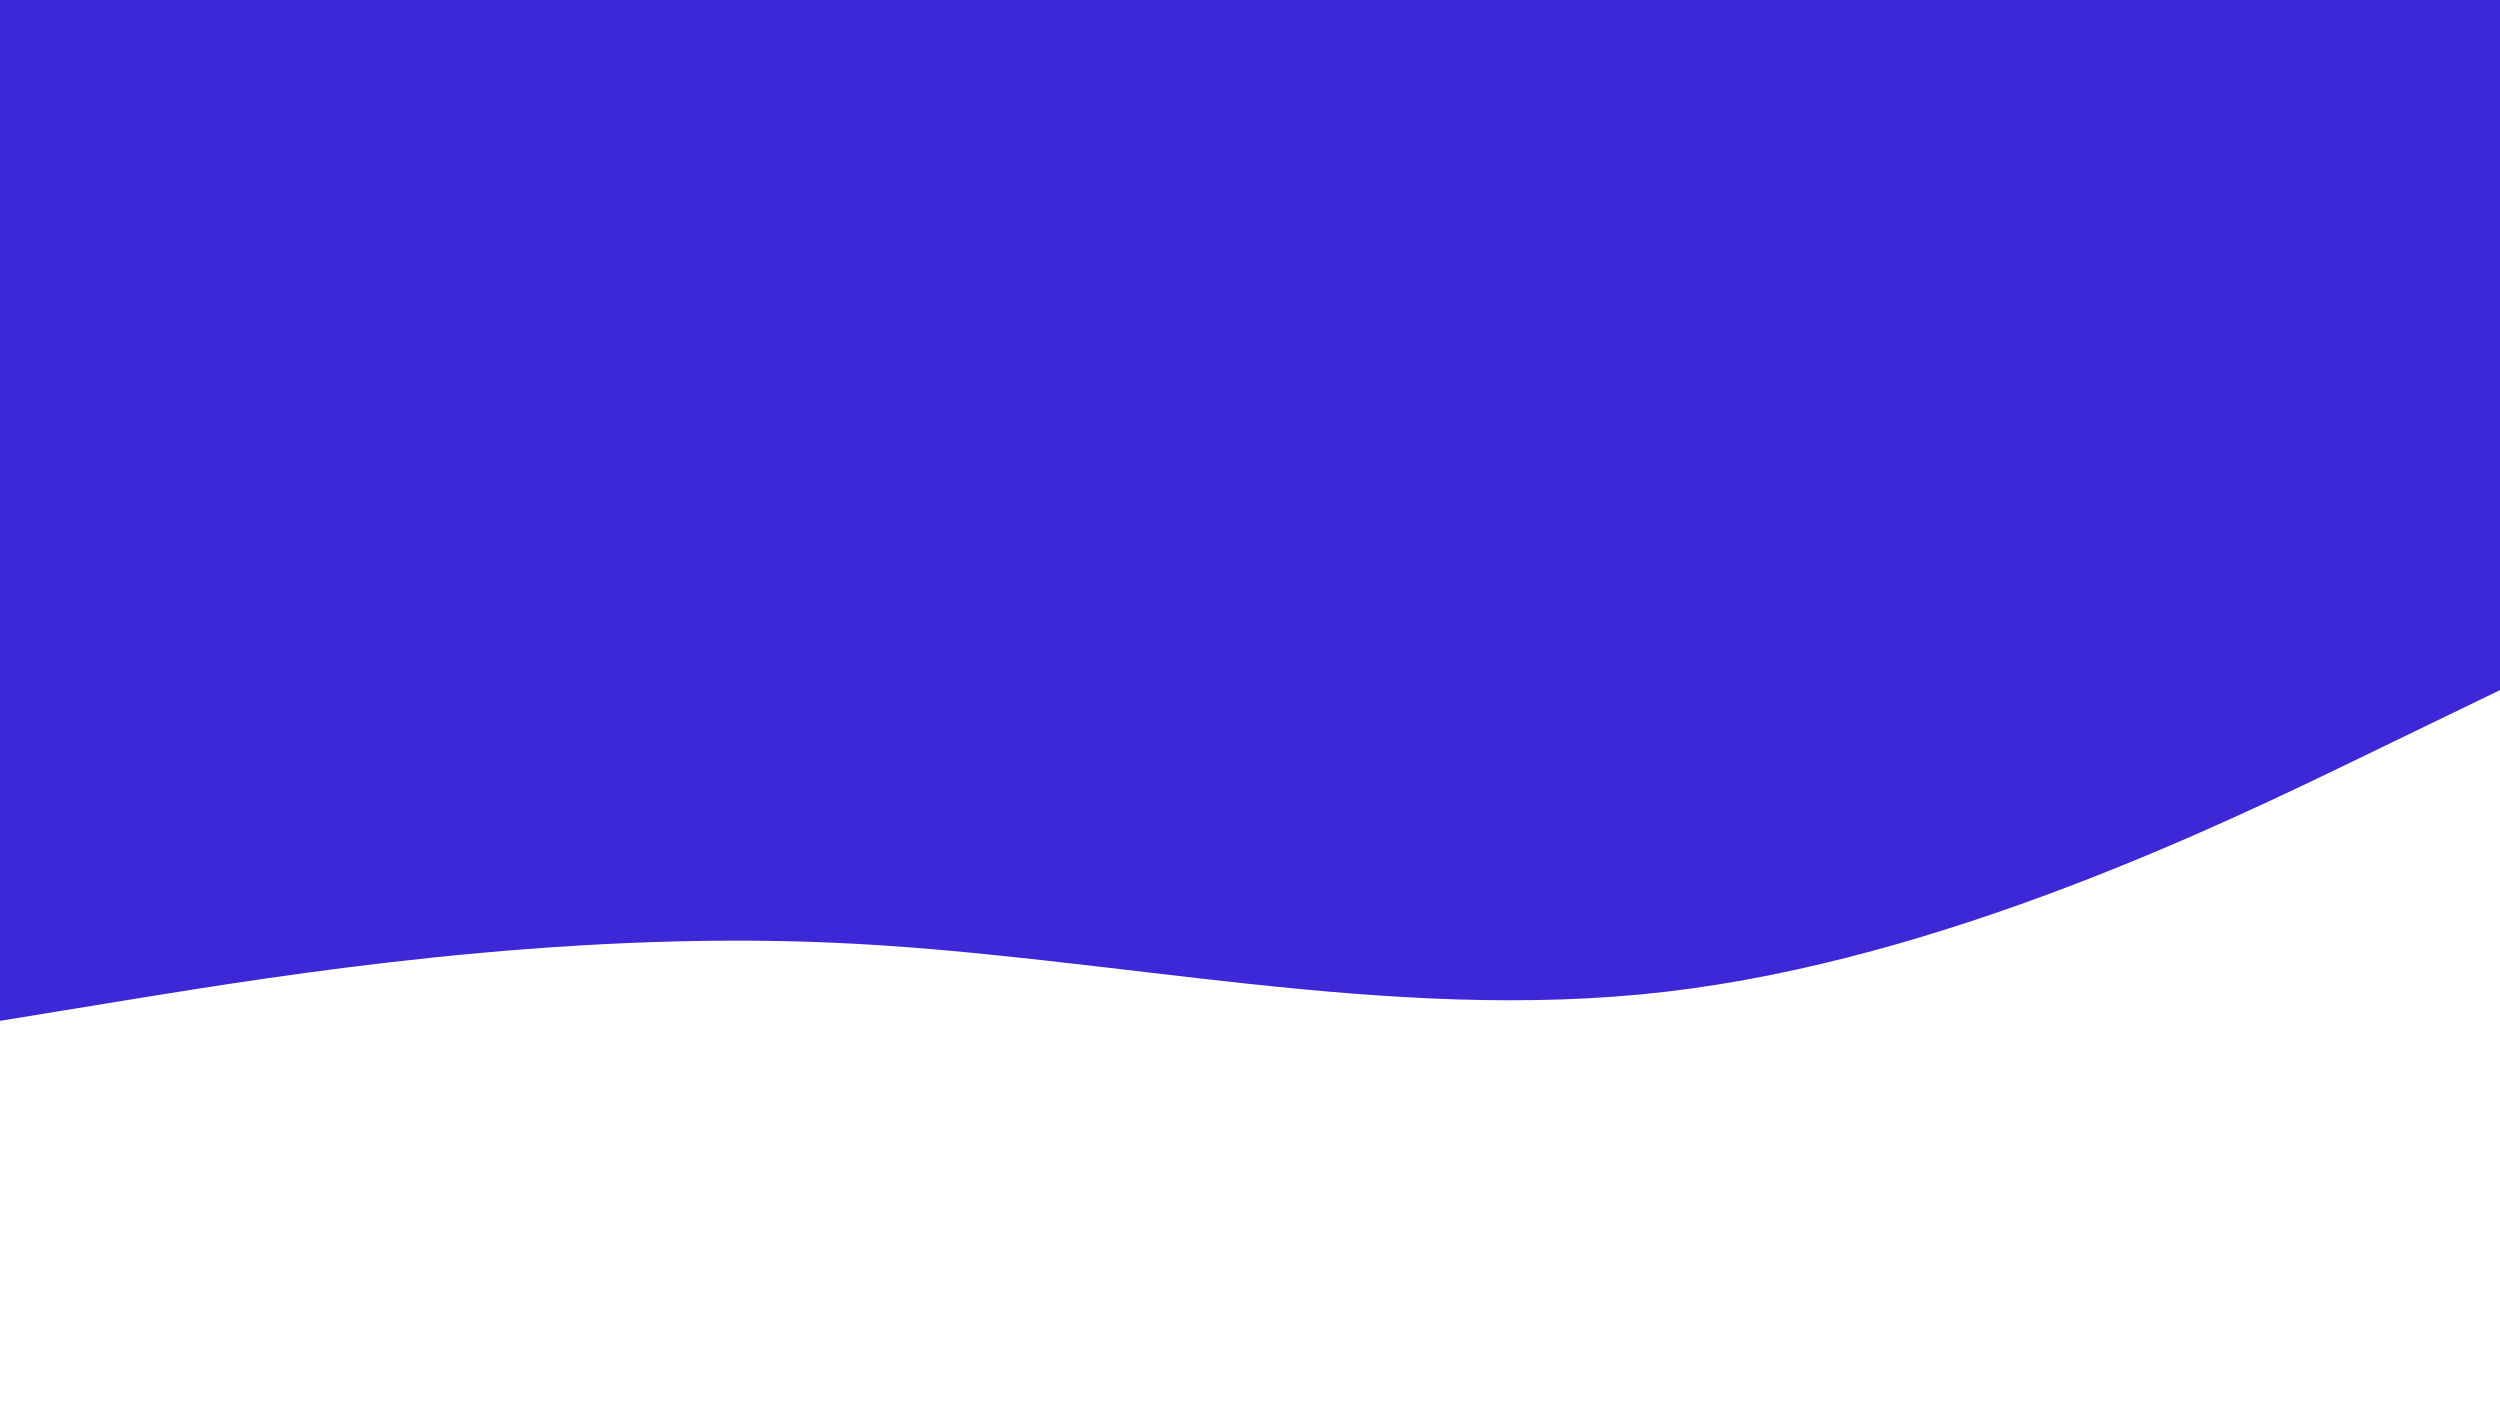 <svg id="visual" viewBox="0 0 960 540" width="960" height="540" xmlns="http://www.w3.org/2000/svg" xmlns:xlink="http://www.w3.org/1999/xlink" version="1.1"><rect x="0" y="0" width="960" height="540" fill="#3C28D7"></rect><path d="M0 392L53.3 383.3C106.7 374.7 213.3 357.3 320 362C426.7 366.7 533.3 393.3 640 380.8C746.7 368.3 853.3 316.7 906.7 290.8L960 265L960 541L906.7 541C853.3 541 746.7 541 640 541C533.3 541 426.7 541 320 541C213.3 541 106.7 541 53.3 541L0 541Z" fill="#fff" stroke-linecap="round" stroke-linejoin="miter"></path></svg>